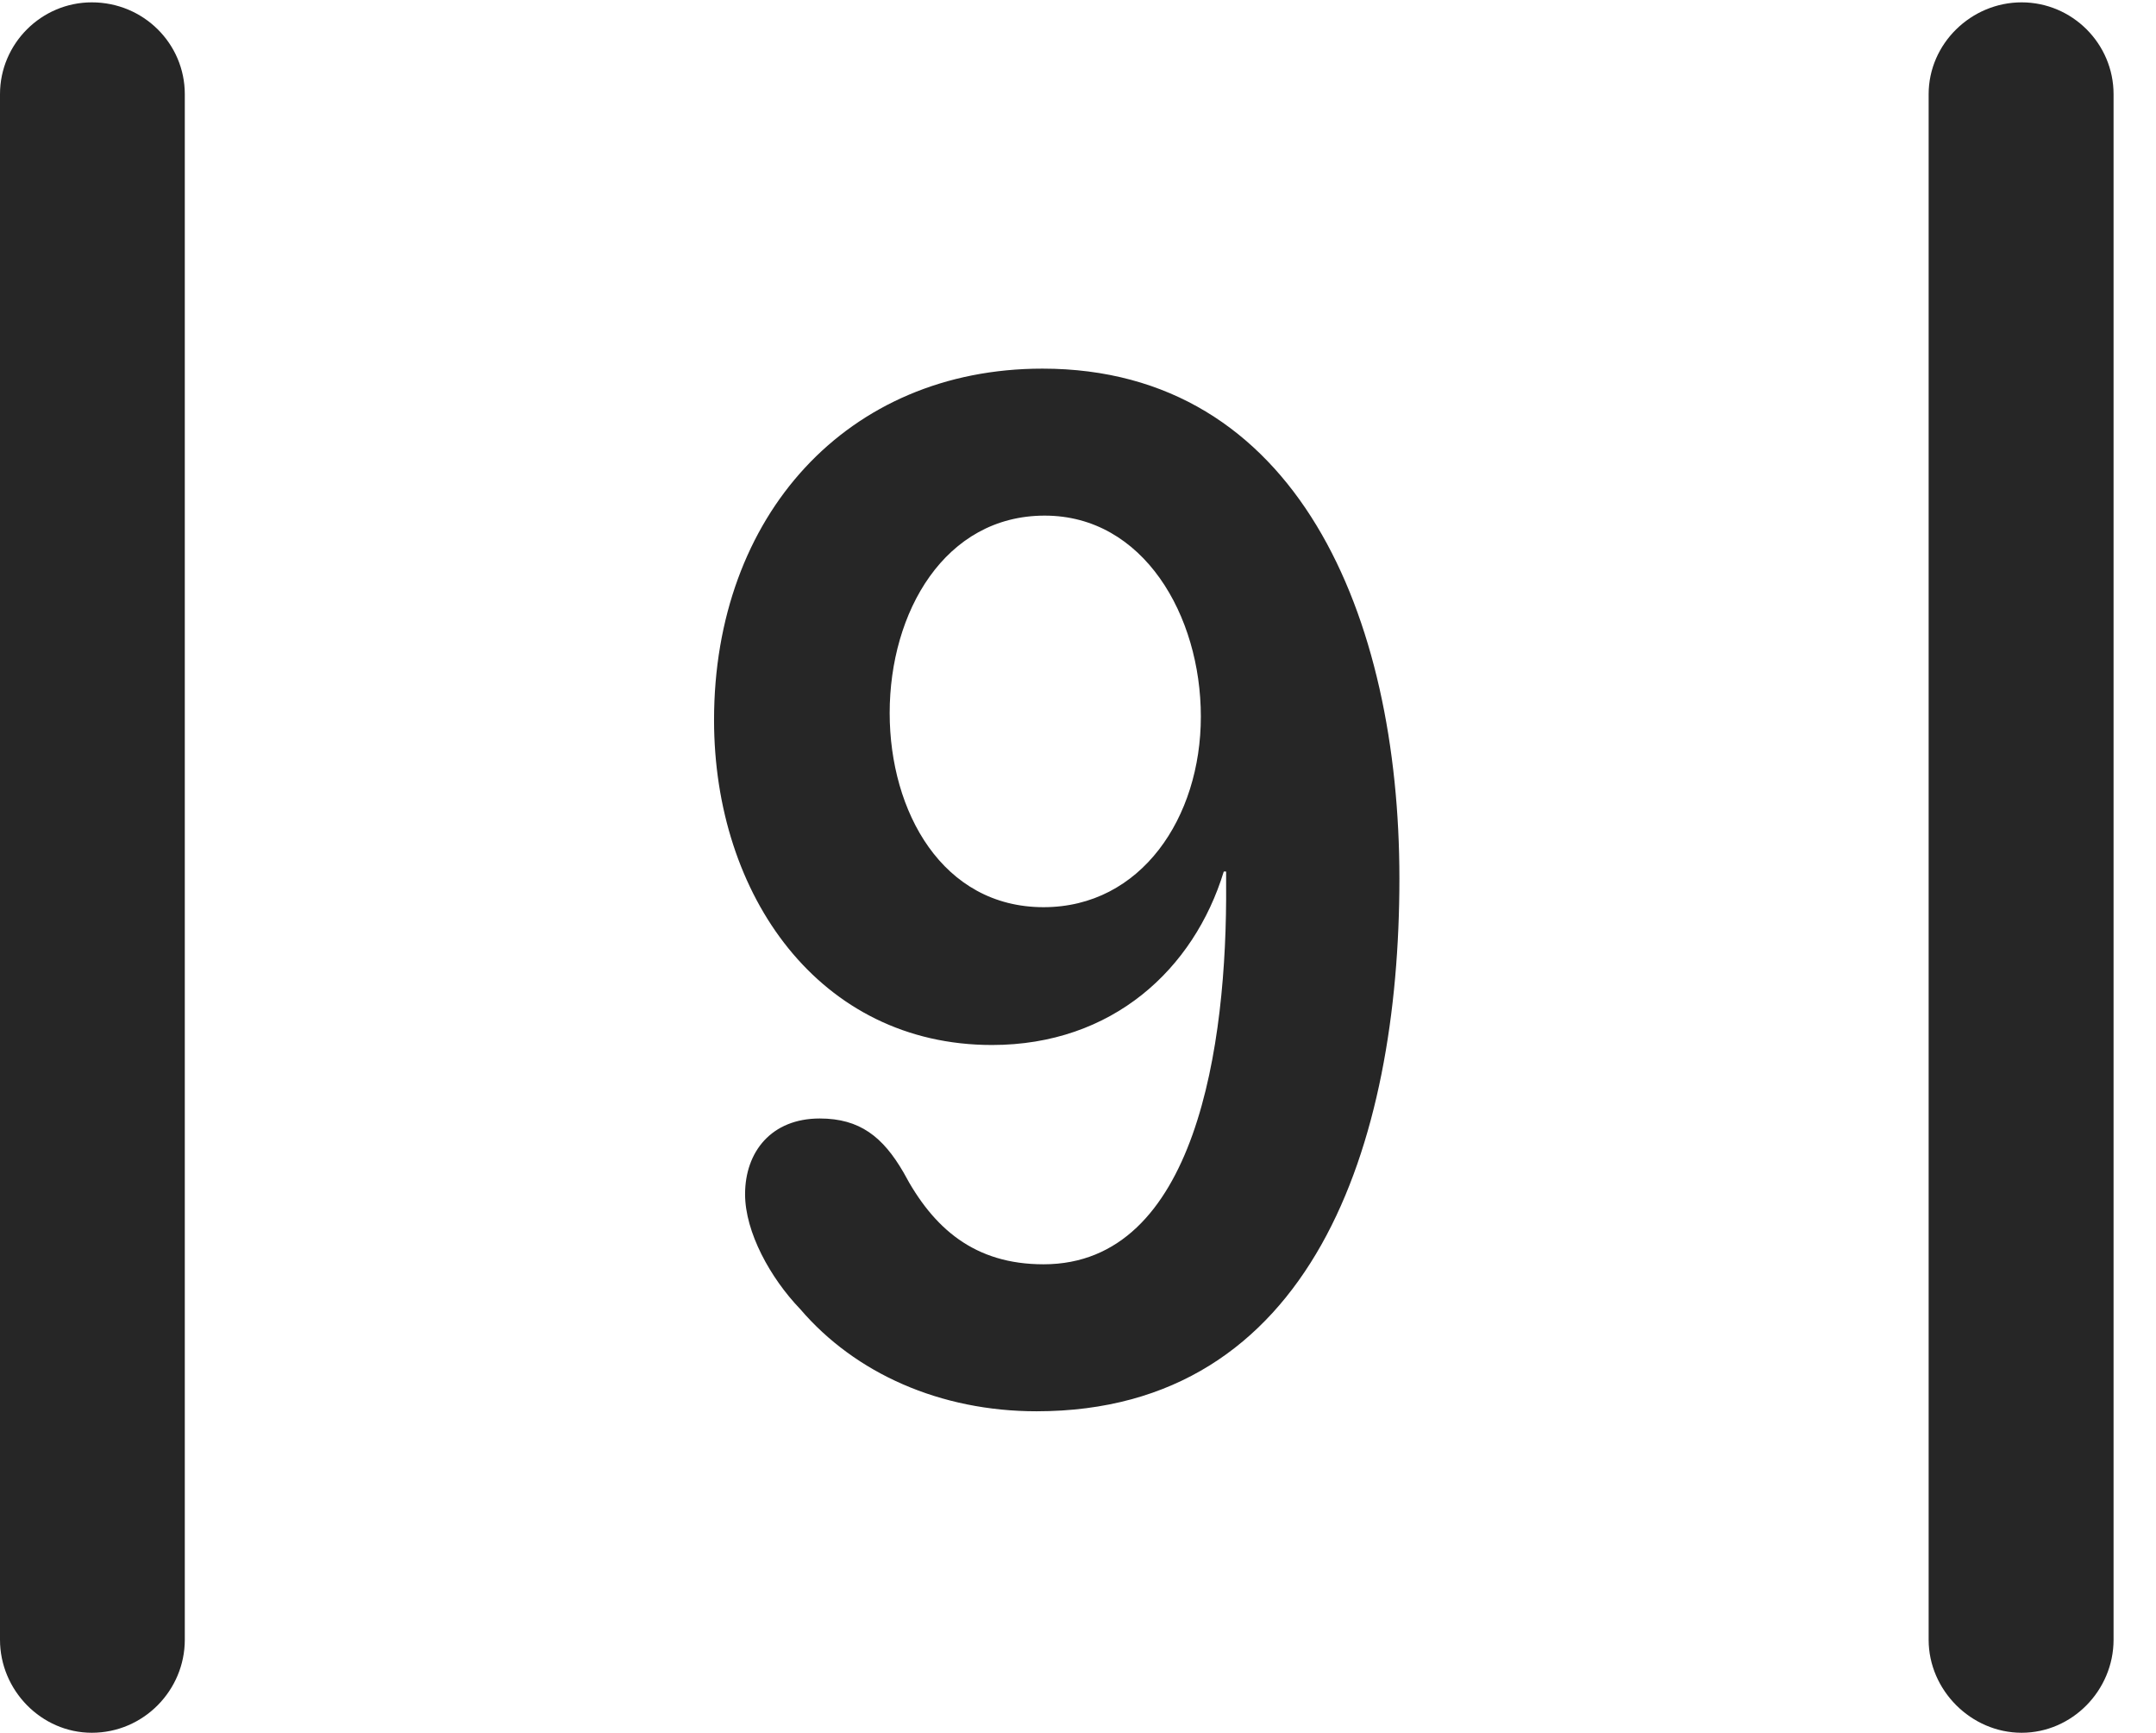 <?xml version="1.0" encoding="UTF-8"?>
<!--Generator: Apple Native CoreSVG 326-->
<!DOCTYPE svg
PUBLIC "-//W3C//DTD SVG 1.1//EN"
       "http://www.w3.org/Graphics/SVG/1.1/DTD/svg11.dtd">
<svg version="1.1" xmlns="http://www.w3.org/2000/svg" xmlns:xlink="http://www.w3.org/1999/xlink" viewBox="0 0 18.34 14.736">
 <g>
  <rect height="14.736" opacity="0" width="18.34" x="0" y="0"/>
  <path d="M0 13.945C0 14.375 0.352 14.736 0.781 14.736C1.221 14.736 1.572 14.375 1.572 13.945L1.572 0.801C1.572 0.371 1.221 0.02 0.781 0.02C0.352 0.02 0 0.371 0 0.801ZM16.406 13.945C16.406 14.375 16.768 14.736 17.197 14.736C17.627 14.736 17.979 14.375 17.979 13.945L17.979 0.801C17.979 0.371 17.627 0.02 17.197 0.02C16.768 0.02 16.406 0.371 16.406 0.801Z" fill="black" fill-opacity="0.85"/>
  <path d="M8.818 12.002C11.162 12.002 11.904 9.736 11.904 7.471C11.904 5.244 11.035 3.135 8.867 3.135C7.207 3.135 6.074 4.385 6.074 6.123C6.074 7.617 6.973 8.887 8.438 8.887C9.463 8.887 10.156 8.242 10.41 7.412L10.43 7.412C10.43 7.451 10.43 7.48 10.43 7.52C10.44 8.887 10.176 10.752 8.877 10.752C8.291 10.752 7.939 10.449 7.686 9.971C7.51 9.668 7.314 9.512 6.973 9.512C6.562 9.512 6.338 9.795 6.338 10.156C6.338 10.479 6.553 10.869 6.807 11.133C7.275 11.68 7.998 12.002 8.818 12.002ZM8.877 7.715C8.018 7.715 7.568 6.904 7.568 6.064C7.568 5.205 8.037 4.385 8.887 4.385C9.727 4.385 10.215 5.234 10.215 6.094C10.215 6.953 9.707 7.715 8.877 7.715Z" fill="black" fill-opacity="0.85"/>
 </g>
</svg>
